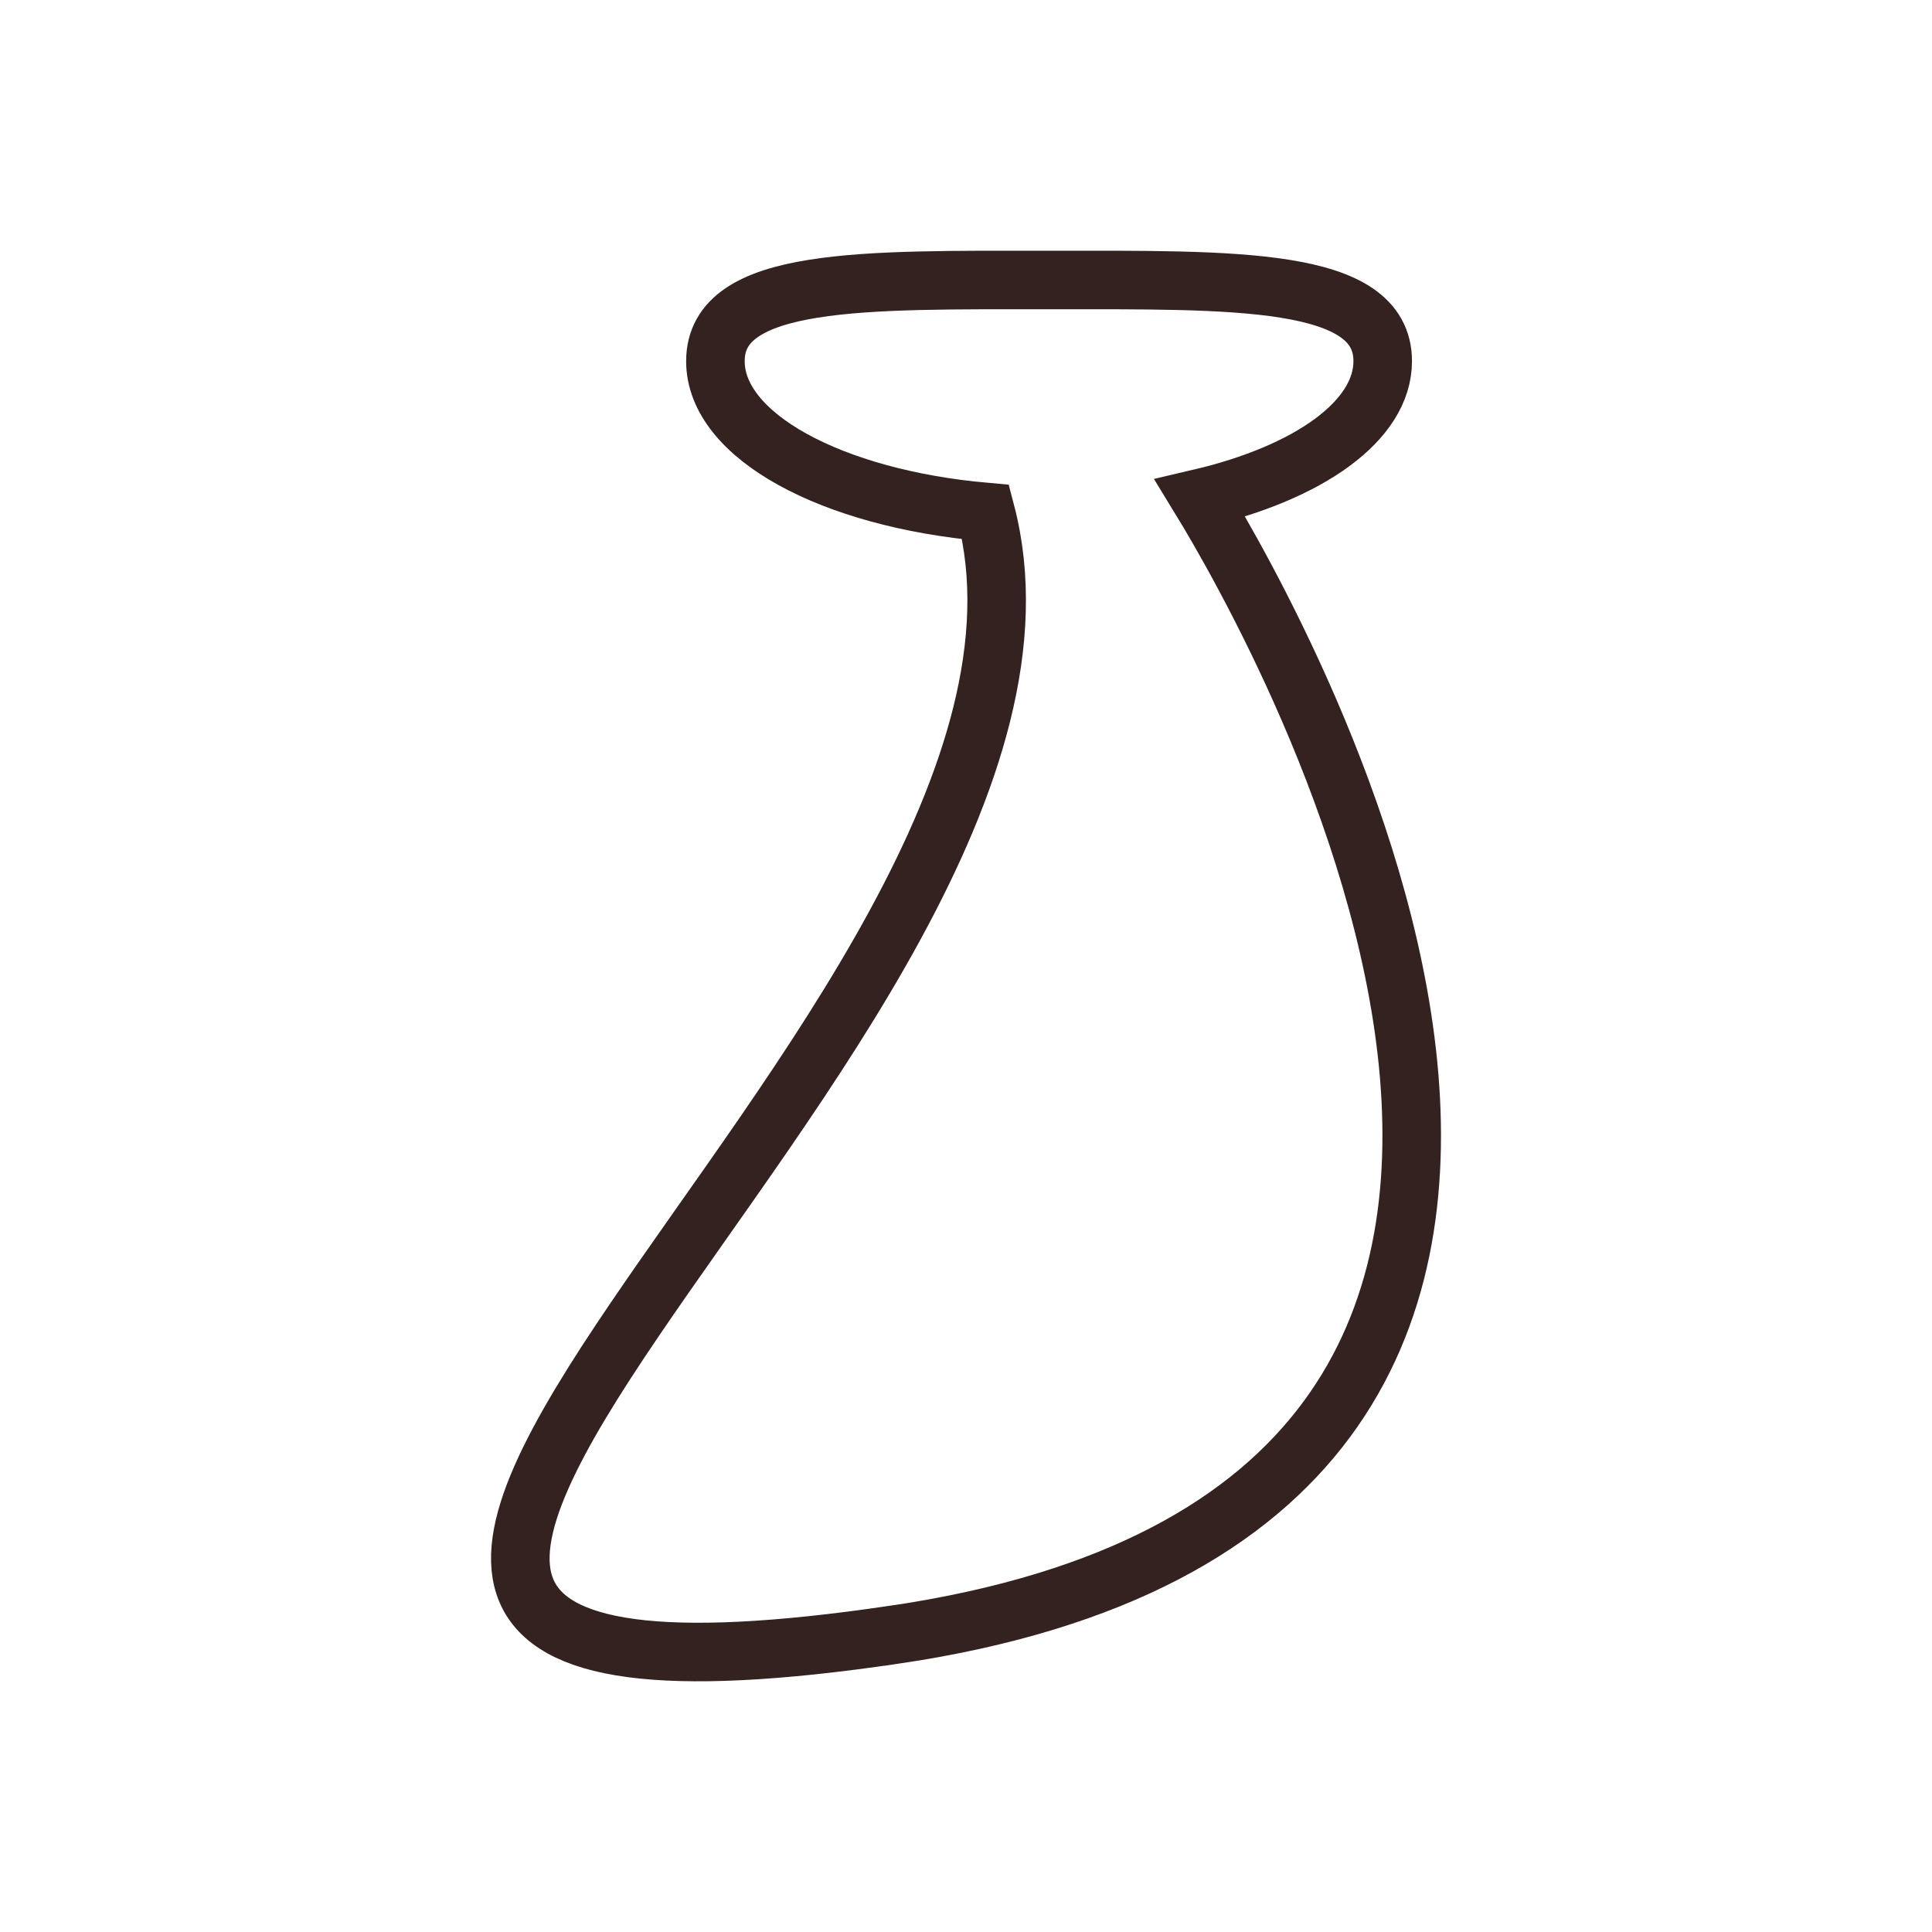 <?xml version="1.0" encoding="UTF-8"?>
<svg id="Layer_1" xmlns="http://www.w3.org/2000/svg" viewBox="0 0 618.72 618.72">
  <defs>
    <style>
      .cls-1 {
        fill: none;
        stroke: #332220;
        stroke-miterlimit: 10;
        stroke-width: 18.75px;
      }
    </style>
  </defs>
  <path class="cls-1" d="M286.55,523.49c-304.68,45.14,72.58-193.98,29.09-359.52-49.3-4.37-86.53-24.34-86.53-48.31,0-27.17,47.83-25.99,106.85-25.99s106.85-1.19,106.85,25.99c0,19.16-23.79,35.76-58.5,43.89,24.57,40.19,185.71,321.95-97.75,363.95Z"/>
</svg>